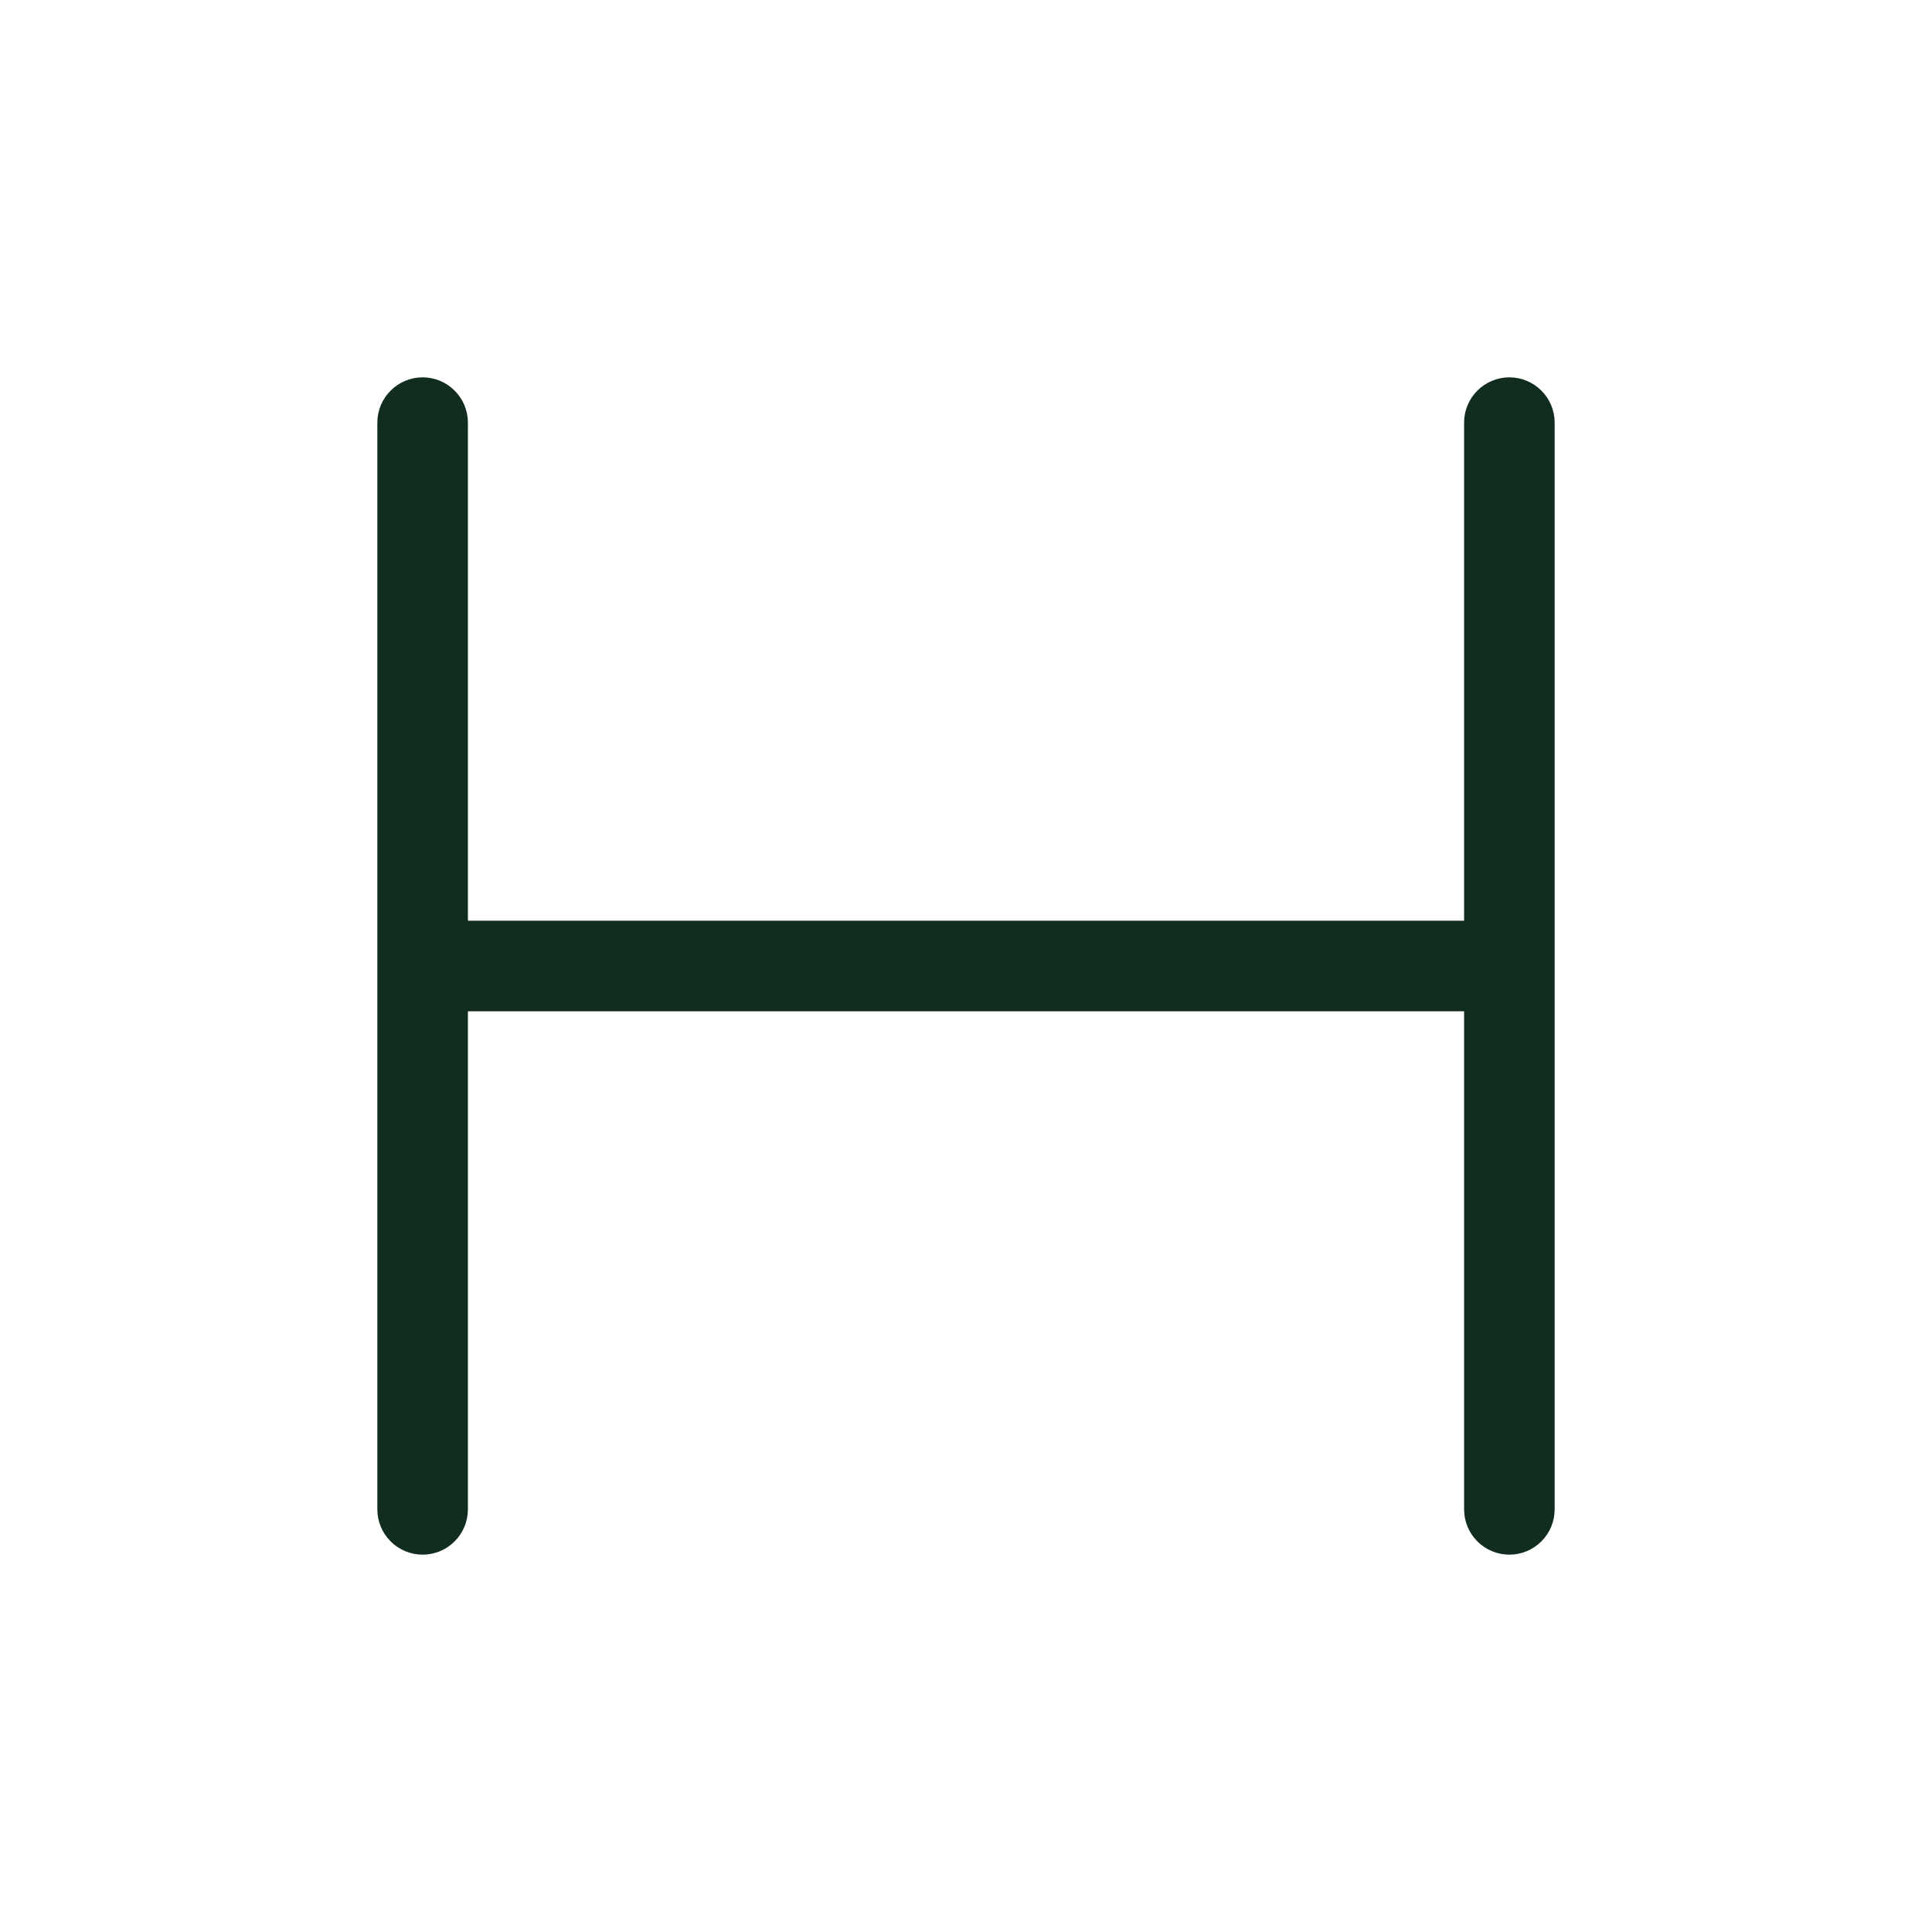 <svg width="32" height="32" viewBox="0 0 32 32" fill="none" xmlns="http://www.w3.org/2000/svg">
<path d="M25.75 7V25C25.75 25.199 25.671 25.39 25.53 25.53C25.39 25.671 25.199 25.75 25 25.75C24.801 25.75 24.61 25.671 24.47 25.53C24.329 25.39 24.25 25.199 24.25 25V16.75H7.75V25C7.75 25.199 7.671 25.39 7.53 25.53C7.39 25.671 7.199 25.75 7 25.75C6.801 25.75 6.61 25.671 6.47 25.53C6.329 25.39 6.25 25.199 6.25 25V7C6.25 6.801 6.329 6.61 6.47 6.47C6.61 6.329 6.801 6.25 7 6.25C7.199 6.25 7.39 6.329 7.53 6.47C7.671 6.61 7.75 6.801 7.75 7V15.25H24.25V7C24.25 6.801 24.329 6.61 24.47 6.47C24.61 6.329 24.801 6.25 25 6.25C25.199 6.25 25.39 6.329 25.53 6.47C25.671 6.61 25.75 6.801 25.75 7Z" fill="#112D1F"/>
</svg>
